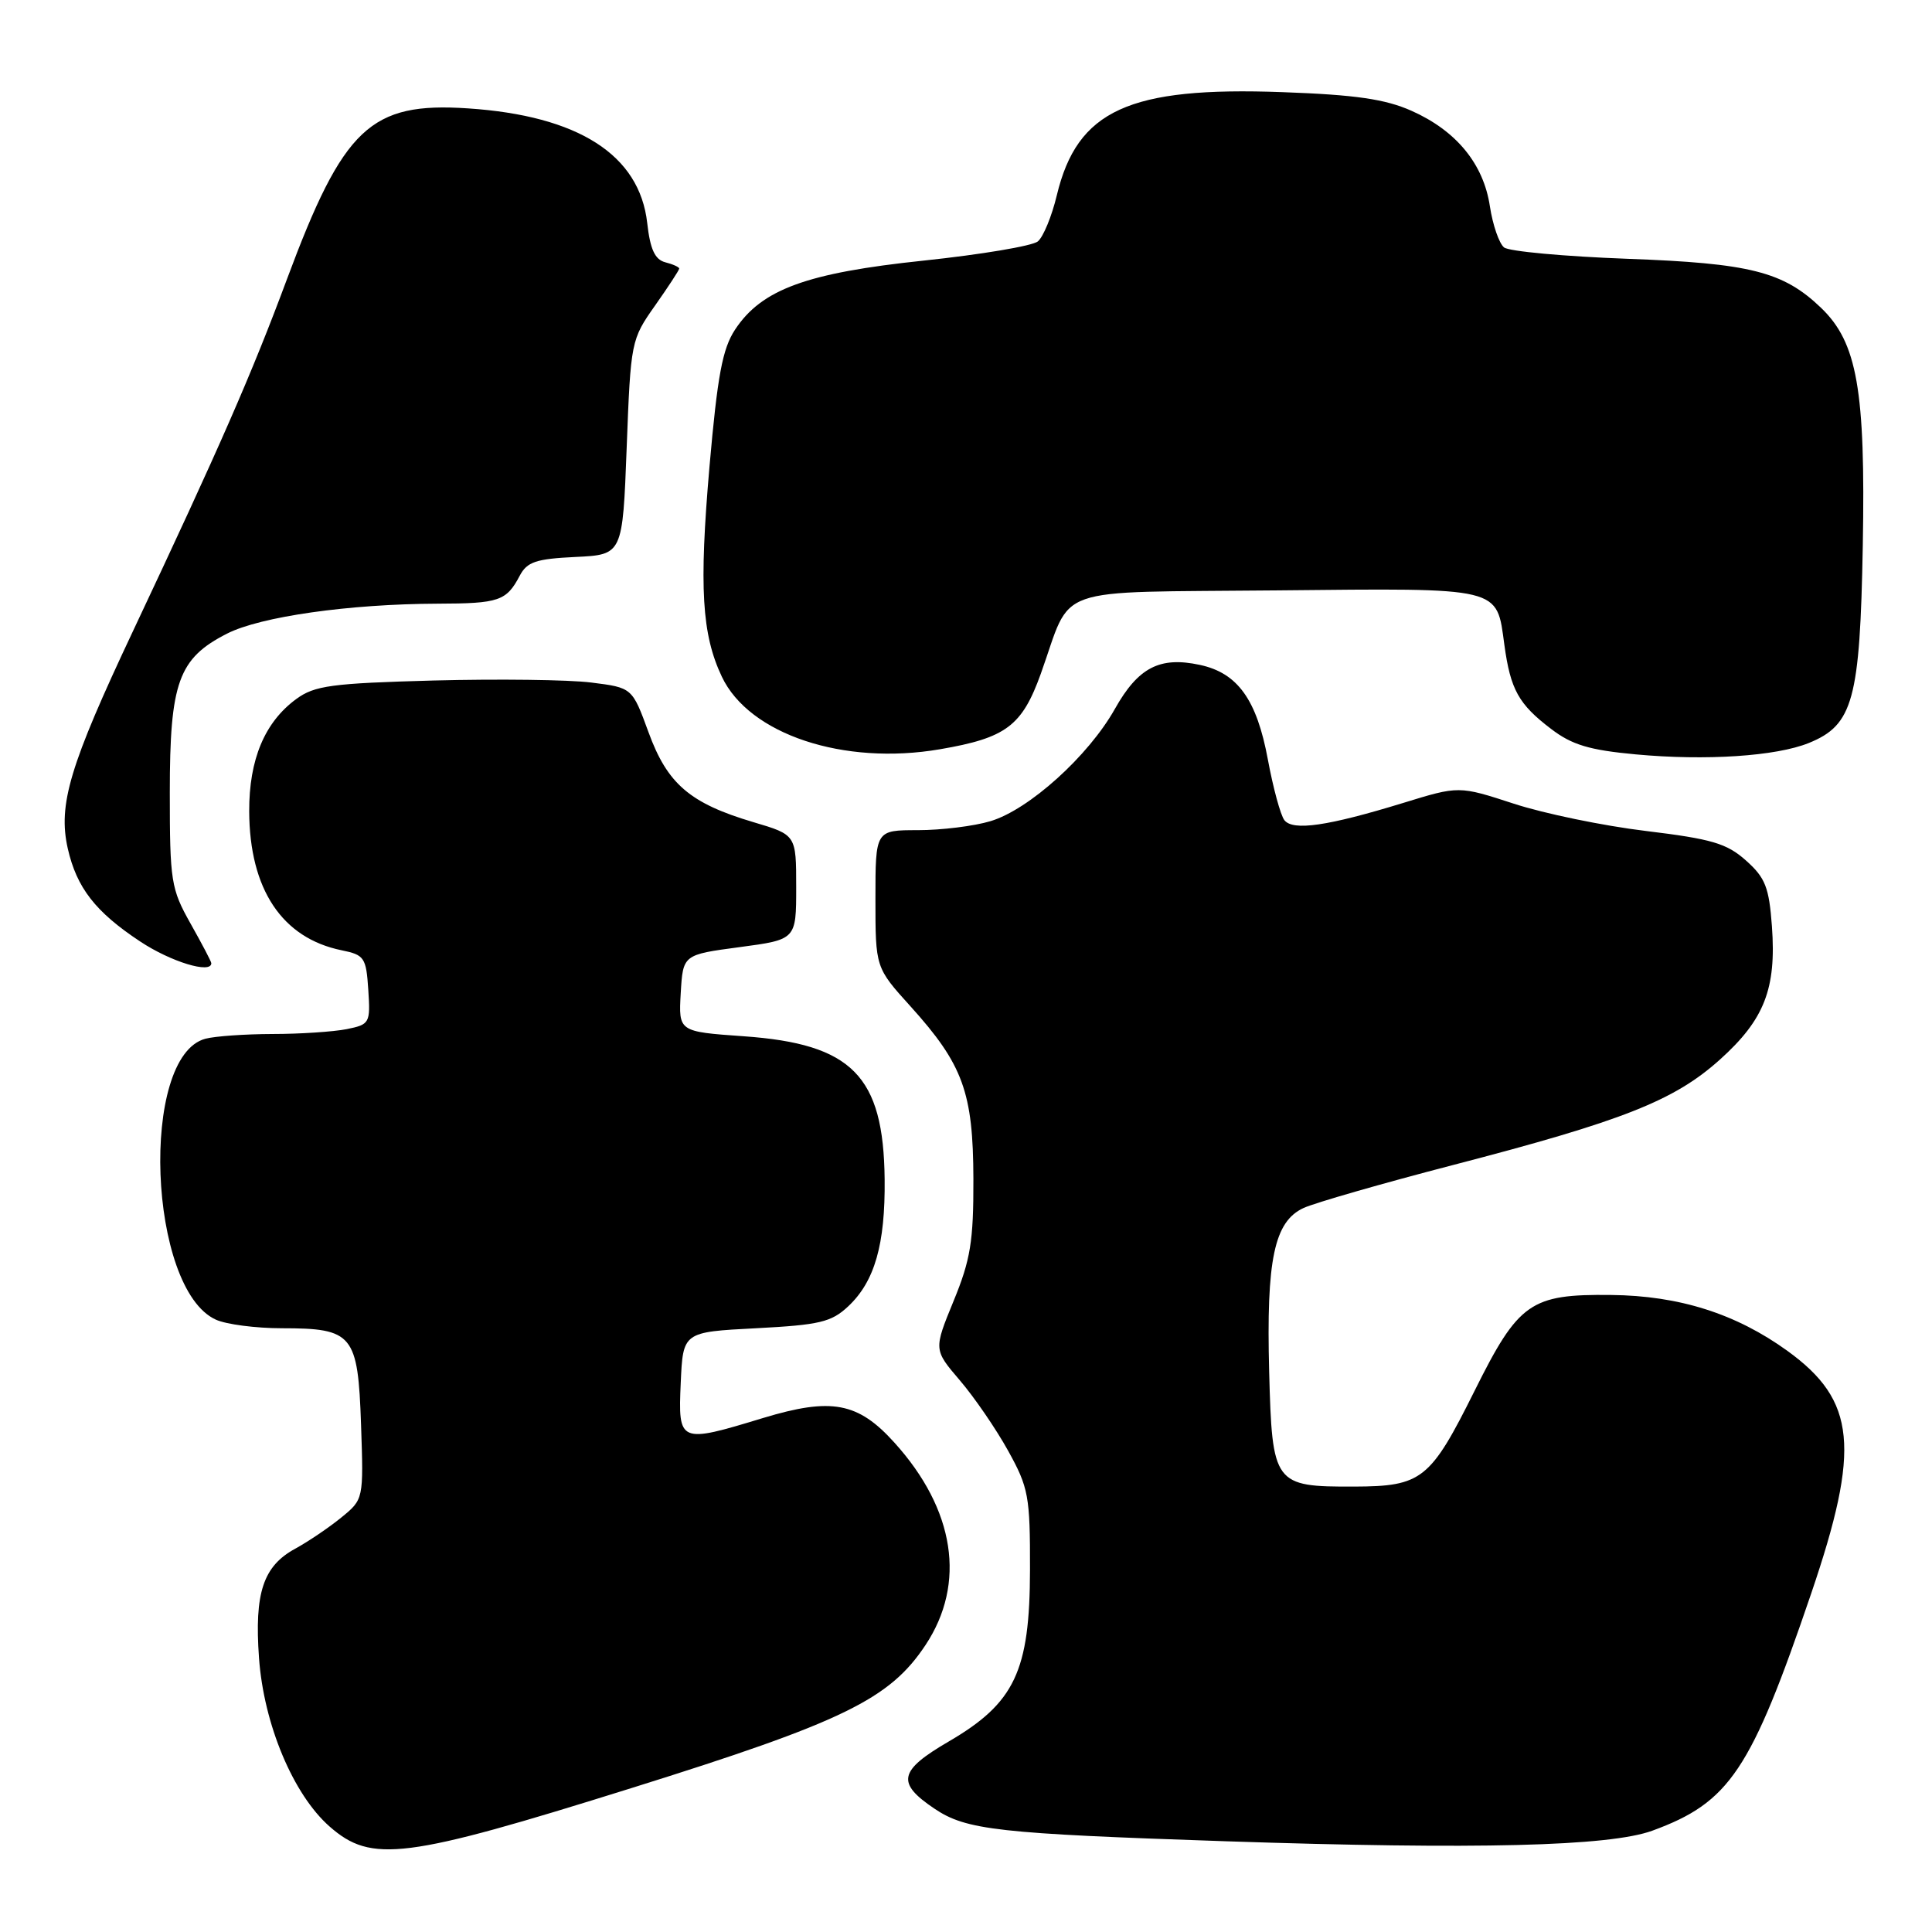 <?xml version="1.0" encoding="UTF-8" standalone="no"?>
<!DOCTYPE svg PUBLIC "-//W3C//DTD SVG 1.1//EN" "http://www.w3.org/Graphics/SVG/1.1/DTD/svg11.dtd" >
<svg xmlns="http://www.w3.org/2000/svg" xmlns:xlink="http://www.w3.org/1999/xlink" version="1.1" viewBox="0 0 256 256">
 <g >
 <path fill="currentColor"
d=" M 83.70 236.92 C 111.76 228.14 117.88 225.15 122.64 217.97 C 128.04 209.81 126.54 200.03 118.52 191.16 C 113.69 185.80 110.17 185.15 101.12 187.89 C 89.98 191.28 89.85 191.23 90.20 183.25 C 90.50 176.50 90.50 176.50 100.17 176.00 C 108.61 175.56 110.16 175.19 112.39 173.10 C 115.90 169.81 117.31 164.89 117.22 156.27 C 117.08 142.55 112.91 138.32 98.54 137.31 C 89.91 136.70 89.91 136.70 90.20 131.60 C 90.50 126.50 90.50 126.50 98.00 125.50 C 105.50 124.50 105.50 124.50 105.50 117.56 C 105.50 110.62 105.50 110.62 99.83 108.94 C 91.41 106.44 88.43 103.88 85.93 97.02 C 83.77 91.12 83.77 91.12 78.35 90.44 C 75.36 90.06 65.97 89.95 57.47 90.17 C 43.93 90.54 41.69 90.84 39.26 92.62 C 35.07 95.69 33.00 100.63 33.02 107.50 C 33.06 117.83 37.37 124.31 45.28 125.92 C 48.28 126.53 48.52 126.88 48.80 131.15 C 49.09 135.58 48.99 135.75 45.92 136.37 C 44.18 136.71 39.77 137.01 36.12 137.01 C 32.48 137.02 28.47 137.30 27.21 137.64 C 18.48 139.98 19.63 170.78 28.60 174.86 C 29.97 175.49 33.91 176.00 37.36 176.00 C 46.77 176.00 47.43 176.80 47.84 188.75 C 48.18 198.67 48.18 198.67 45.21 201.09 C 43.59 202.41 40.84 204.27 39.12 205.21 C 34.87 207.52 33.70 211.07 34.32 219.69 C 34.95 228.48 38.85 237.79 43.68 242.03 C 49.23 246.90 53.63 246.34 83.70 236.92 Z  M 218.93 242.58 C 229.19 238.83 232.00 234.63 240.00 211.12 C 246.55 191.86 245.94 185.59 236.86 179.01 C 230.04 174.08 222.51 171.68 213.46 171.59 C 202.80 171.47 201.22 172.58 195.40 184.27 C 189.53 196.06 188.42 196.95 179.44 196.98 C 168.79 197.01 168.57 196.72 168.17 181.73 C 167.78 166.90 168.84 161.85 172.74 160.06 C 174.26 159.37 183.15 156.81 192.50 154.38 C 215.06 148.52 221.85 145.84 227.91 140.39 C 233.79 135.10 235.39 131.01 234.79 122.75 C 234.41 117.58 233.92 116.31 231.36 114.03 C 228.81 111.75 226.83 111.17 218.11 110.11 C 212.46 109.43 204.58 107.80 200.58 106.49 C 193.31 104.12 193.31 104.12 185.91 106.40 C 175.92 109.46 171.34 110.13 170.19 108.68 C 169.68 108.03 168.70 104.42 168.00 100.65 C 166.53 92.70 164.00 89.17 158.98 88.10 C 153.67 86.96 150.82 88.44 147.73 93.93 C 144.22 100.18 136.35 107.28 131.24 108.81 C 129.05 109.47 124.73 110.00 121.63 110.00 C 116.00 110.00 116.00 110.00 116.00 119.10 C 116.00 128.21 116.00 128.21 120.65 133.35 C 127.61 141.06 128.95 144.75 128.98 156.23 C 129.00 164.49 128.60 166.93 126.35 172.40 C 123.71 178.84 123.71 178.84 127.19 182.91 C 129.10 185.14 131.98 189.34 133.58 192.23 C 136.29 197.12 136.50 198.25 136.48 208.00 C 136.46 221.44 134.46 225.66 125.69 230.77 C 119.09 234.62 118.74 236.24 123.81 239.65 C 128.03 242.50 132.21 242.96 162.50 243.98 C 195.68 245.09 213.24 244.65 218.93 242.58 Z  M 28.00 127.63 C 28.00 127.42 26.76 125.06 25.25 122.38 C 22.66 117.78 22.50 116.78 22.50 105.00 C 22.50 90.41 23.64 87.24 30.08 83.96 C 34.51 81.70 46.27 80.03 58.00 79.99 C 66.12 79.97 67.10 79.63 68.86 76.30 C 69.83 74.45 71.01 74.05 76.26 73.80 C 82.50 73.50 82.50 73.50 83.04 59.27 C 83.57 45.25 83.63 44.98 86.79 40.50 C 88.56 37.99 90.00 35.78 90.00 35.59 C 90.00 35.39 89.17 35.01 88.14 34.75 C 86.78 34.39 86.15 33.03 85.76 29.55 C 84.74 20.51 76.63 15.33 62.00 14.36 C 49.08 13.50 45.51 16.88 38.02 37.00 C 33.34 49.58 29.14 59.18 17.66 83.54 C 9.22 101.44 7.67 106.61 8.98 112.43 C 10.16 117.63 12.64 120.83 18.57 124.75 C 22.64 127.45 28.00 129.08 28.00 127.63 Z  M 239.68 98.45 C 245.55 96.07 246.46 92.73 246.83 72.28 C 247.20 51.67 246.09 45.38 241.29 40.78 C 236.29 35.99 231.91 34.88 215.59 34.29 C 207.29 33.98 199.96 33.31 199.30 32.79 C 198.64 32.26 197.80 29.82 197.42 27.35 C 196.58 21.72 192.97 17.32 187.03 14.68 C 183.54 13.13 179.62 12.56 169.94 12.21 C 149.58 11.46 142.74 14.59 140.03 25.89 C 139.37 28.65 138.24 31.39 137.52 31.99 C 136.79 32.59 129.99 33.73 122.40 34.53 C 106.88 36.16 100.93 38.34 97.41 43.66 C 95.73 46.20 95.07 49.73 94.01 61.83 C 92.62 77.85 92.99 84.06 95.65 89.67 C 99.27 97.31 111.79 101.47 124.55 99.28 C 133.31 97.78 135.42 96.20 137.91 89.28 C 142.18 77.36 138.85 78.54 169.20 78.23 C 199.22 77.93 198.28 77.71 199.34 85.47 C 200.15 91.37 201.22 93.31 205.52 96.58 C 208.29 98.70 210.59 99.39 216.75 99.96 C 226.04 100.82 235.33 100.21 239.68 98.45 Z "/>
</g>
</svg>